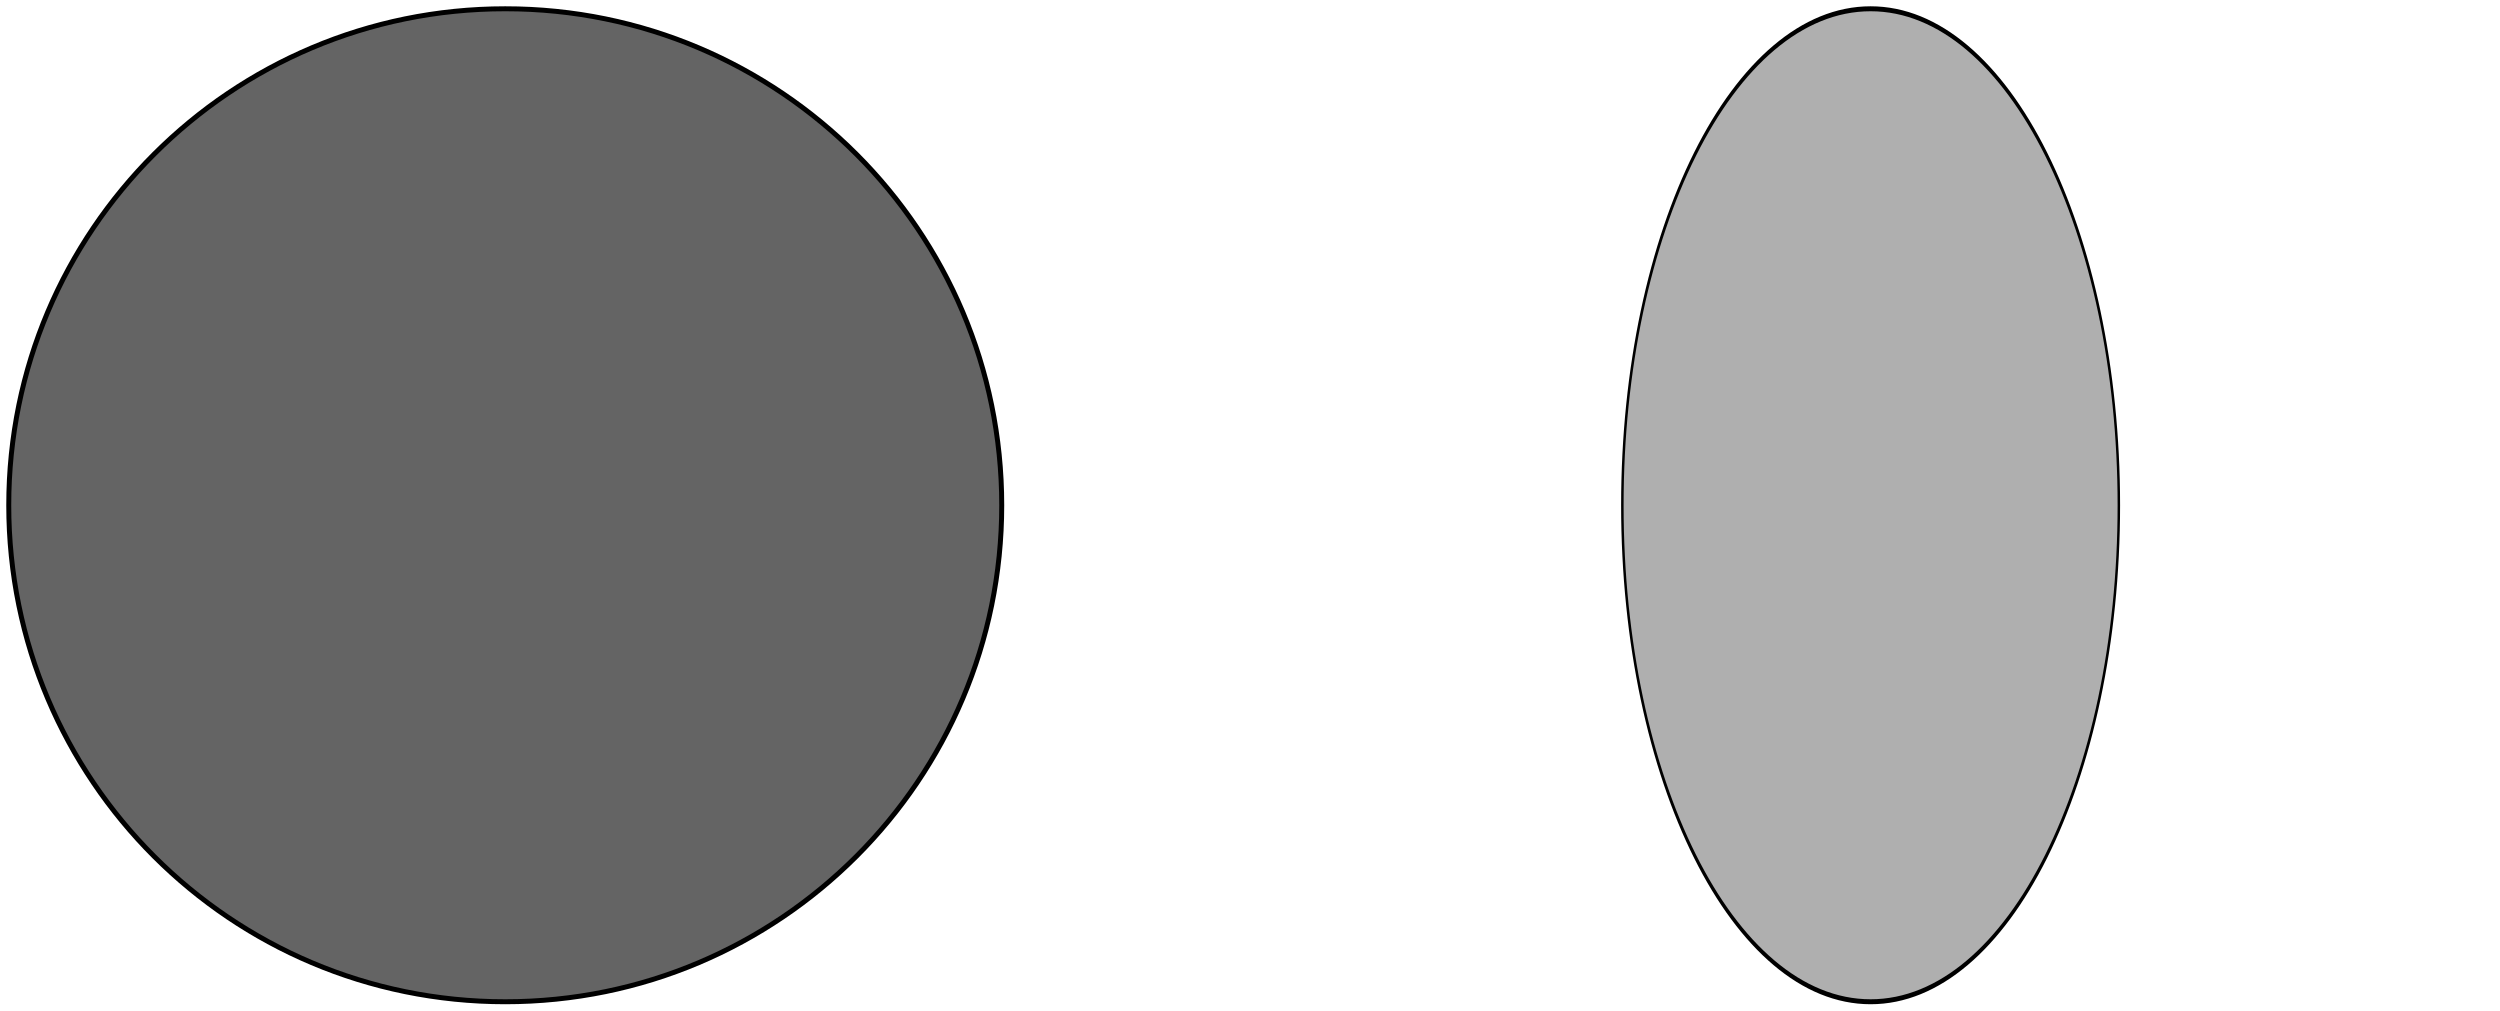 <?xml version="1.0" encoding="UTF-8"?>
<svg xmlns="http://www.w3.org/2000/svg" xmlns:xlink="http://www.w3.org/1999/xlink" width="285.465pt" height="115.386pt" viewBox="0 0 285.465 115.386" version="1.1">
<g id="surface1">
<path style=" stroke:none;fill-rule:nonzero;fill:rgb(39.216%,39.216%,39.216%);fill-opacity:1;" d="M 114.387 57.691 C 114.387 26.383 89.004 1 57.691 1 C 26.383 1 1 26.383 1 57.691 C 1 89.004 26.383 114.387 57.691 114.387 C 89.004 114.387 114.387 89.004 114.387 57.691 "/>
<path style="fill:none;stroke-width:0.02;stroke-linecap:butt;stroke-linejoin:miter;stroke:rgb(0%,0%,0%);stroke-opacity:1;stroke-miterlimit:10;" d="M 4 2 C 4 3.105 3.105 4 2 4 C 0.895 4 0 3.105 0 2 C 0 0.895 0.895 -0 2 -0 C 3.105 -0 4 0.895 4 2 Z M 4 2 " transform="matrix(28.346,0,0,-28.346,1,114.386)"/>
<path style=" stroke:none;fill-rule:nonzero;fill:rgb(68.627%,68.627%,68.627%);fill-opacity:1;" d="M 241.945 57.691 C 241.945 26.383 229.254 1 213.598 1 C 197.941 1 185.254 26.383 185.254 57.691 C 185.254 89.004 197.941 114.387 213.598 114.387 C 229.254 114.387 241.945 89.004 241.945 57.691 "/>
<path style="fill:none;stroke-width:0.02;stroke-linecap:butt;stroke-linejoin:miter;stroke:rgb(0%,0%,0%);stroke-opacity:1;stroke-miterlimit:10;" d="M 9.5 2 C 9.5 3.105 8.605 4 7.5 4 C 6.395 4 5.5 3.105 5.5 2 C 5.5 0.895 6.395 -0 7.5 -0 C 8.605 -0 9.5 0.895 9.5 2 Z M 9.5 2 " transform="matrix(14.173,0,0,-28.346,107.299,114.386)"/>
</g>
</svg>
